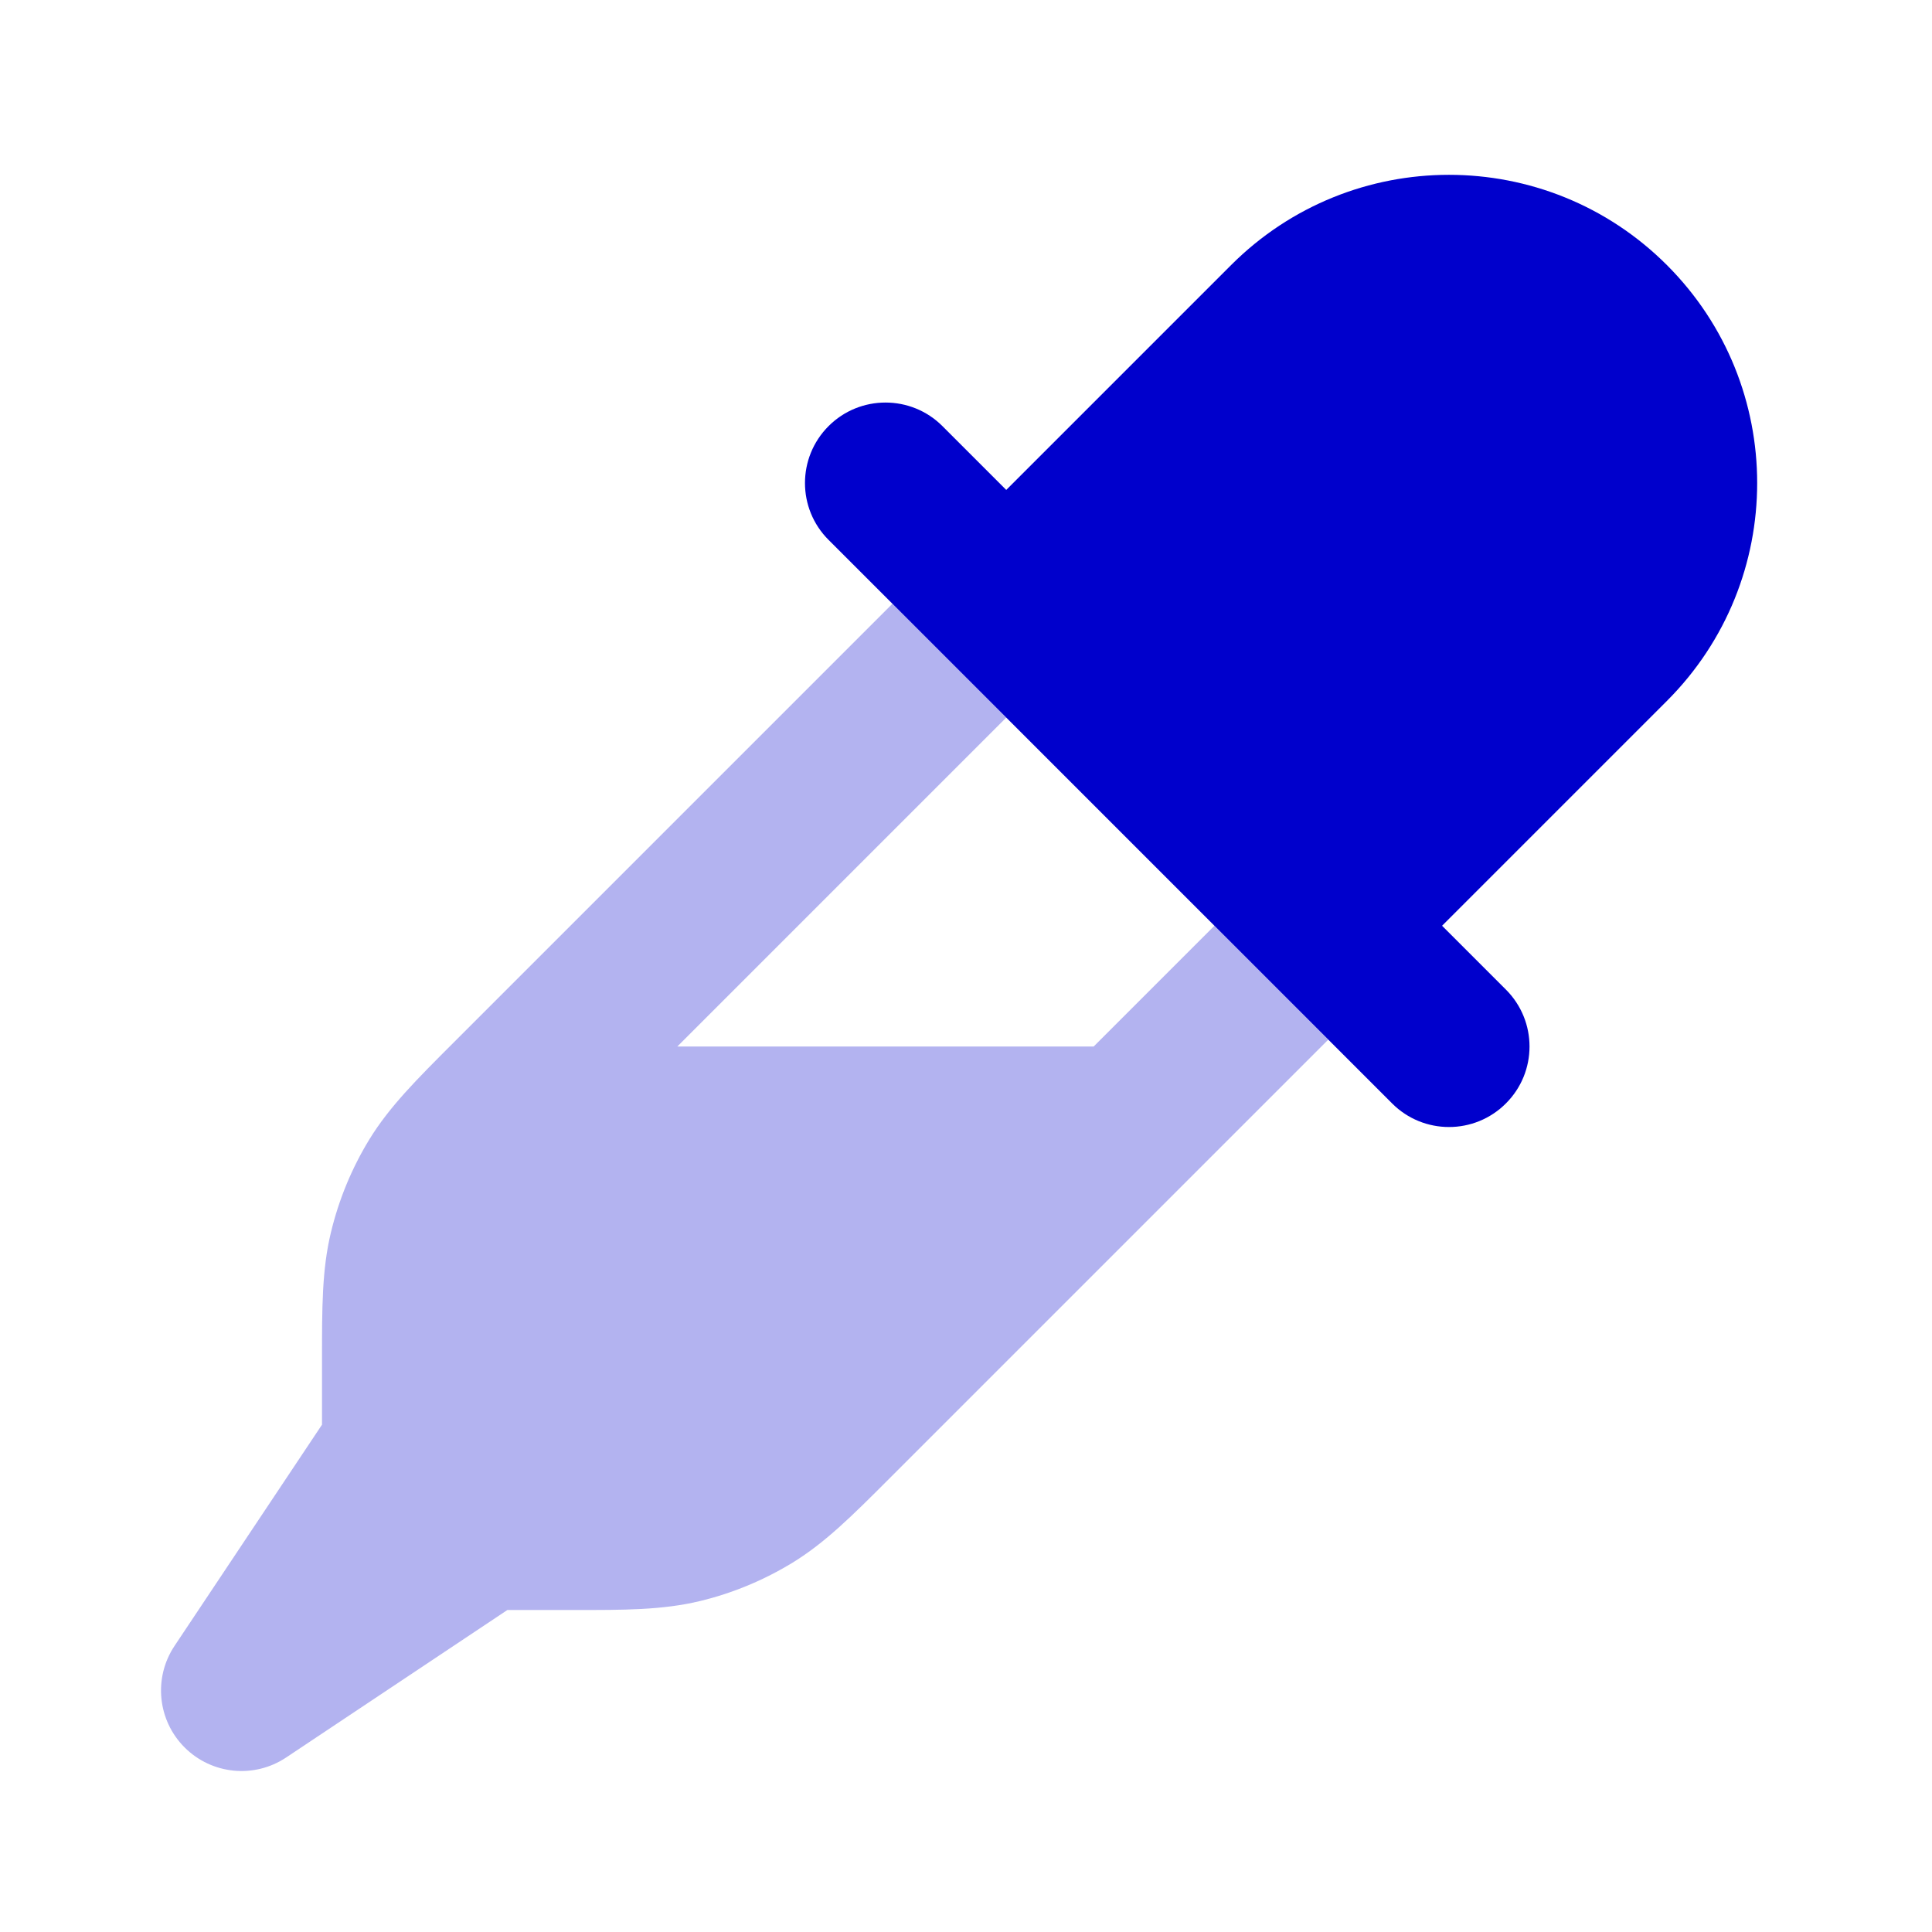 <svg width="24" height="24" viewBox="0 0 24 24" fill="none" xmlns="http://www.w3.org/2000/svg">
<path opacity="0.3" d="M11.086 7.5L5.627 12.959C5.178 13.408 4.838 13.747 4.589 14.153C4.37 14.511 4.209 14.901 4.111 15.309C3.999 15.772 4 16.252 4 16.887L4 17.698L2.168 20.446C1.904 20.842 1.956 21.37 2.293 21.707C2.63 22.044 3.158 22.097 3.555 21.832L6.303 20L7.114 20C7.749 20.001 8.228 20.001 8.691 19.89C9.099 19.792 9.489 19.63 9.847 19.411C10.253 19.162 10.592 18.823 11.041 18.374L16.5 12.915L15.086 11.5L13.586 13L8.414 13L12.5 8.914L11.086 7.5Z" fill="#0000CC"/>
<path fill-rule="evenodd" clip-rule="evenodd" d="M15.293 3.293C16.788 1.798 19.212 1.798 20.707 3.293C22.202 4.788 22.202 7.212 20.707 8.707L17.914 11.5L18.707 12.293C19.098 12.684 19.098 13.317 18.707 13.707C18.317 14.098 17.683 14.098 17.293 13.707L10.293 6.707C9.902 6.317 9.902 5.684 10.293 5.293C10.683 4.903 11.317 4.903 11.707 5.293L12.5 6.086L15.293 3.293Z" fill="#0000CC"/>
</svg>
